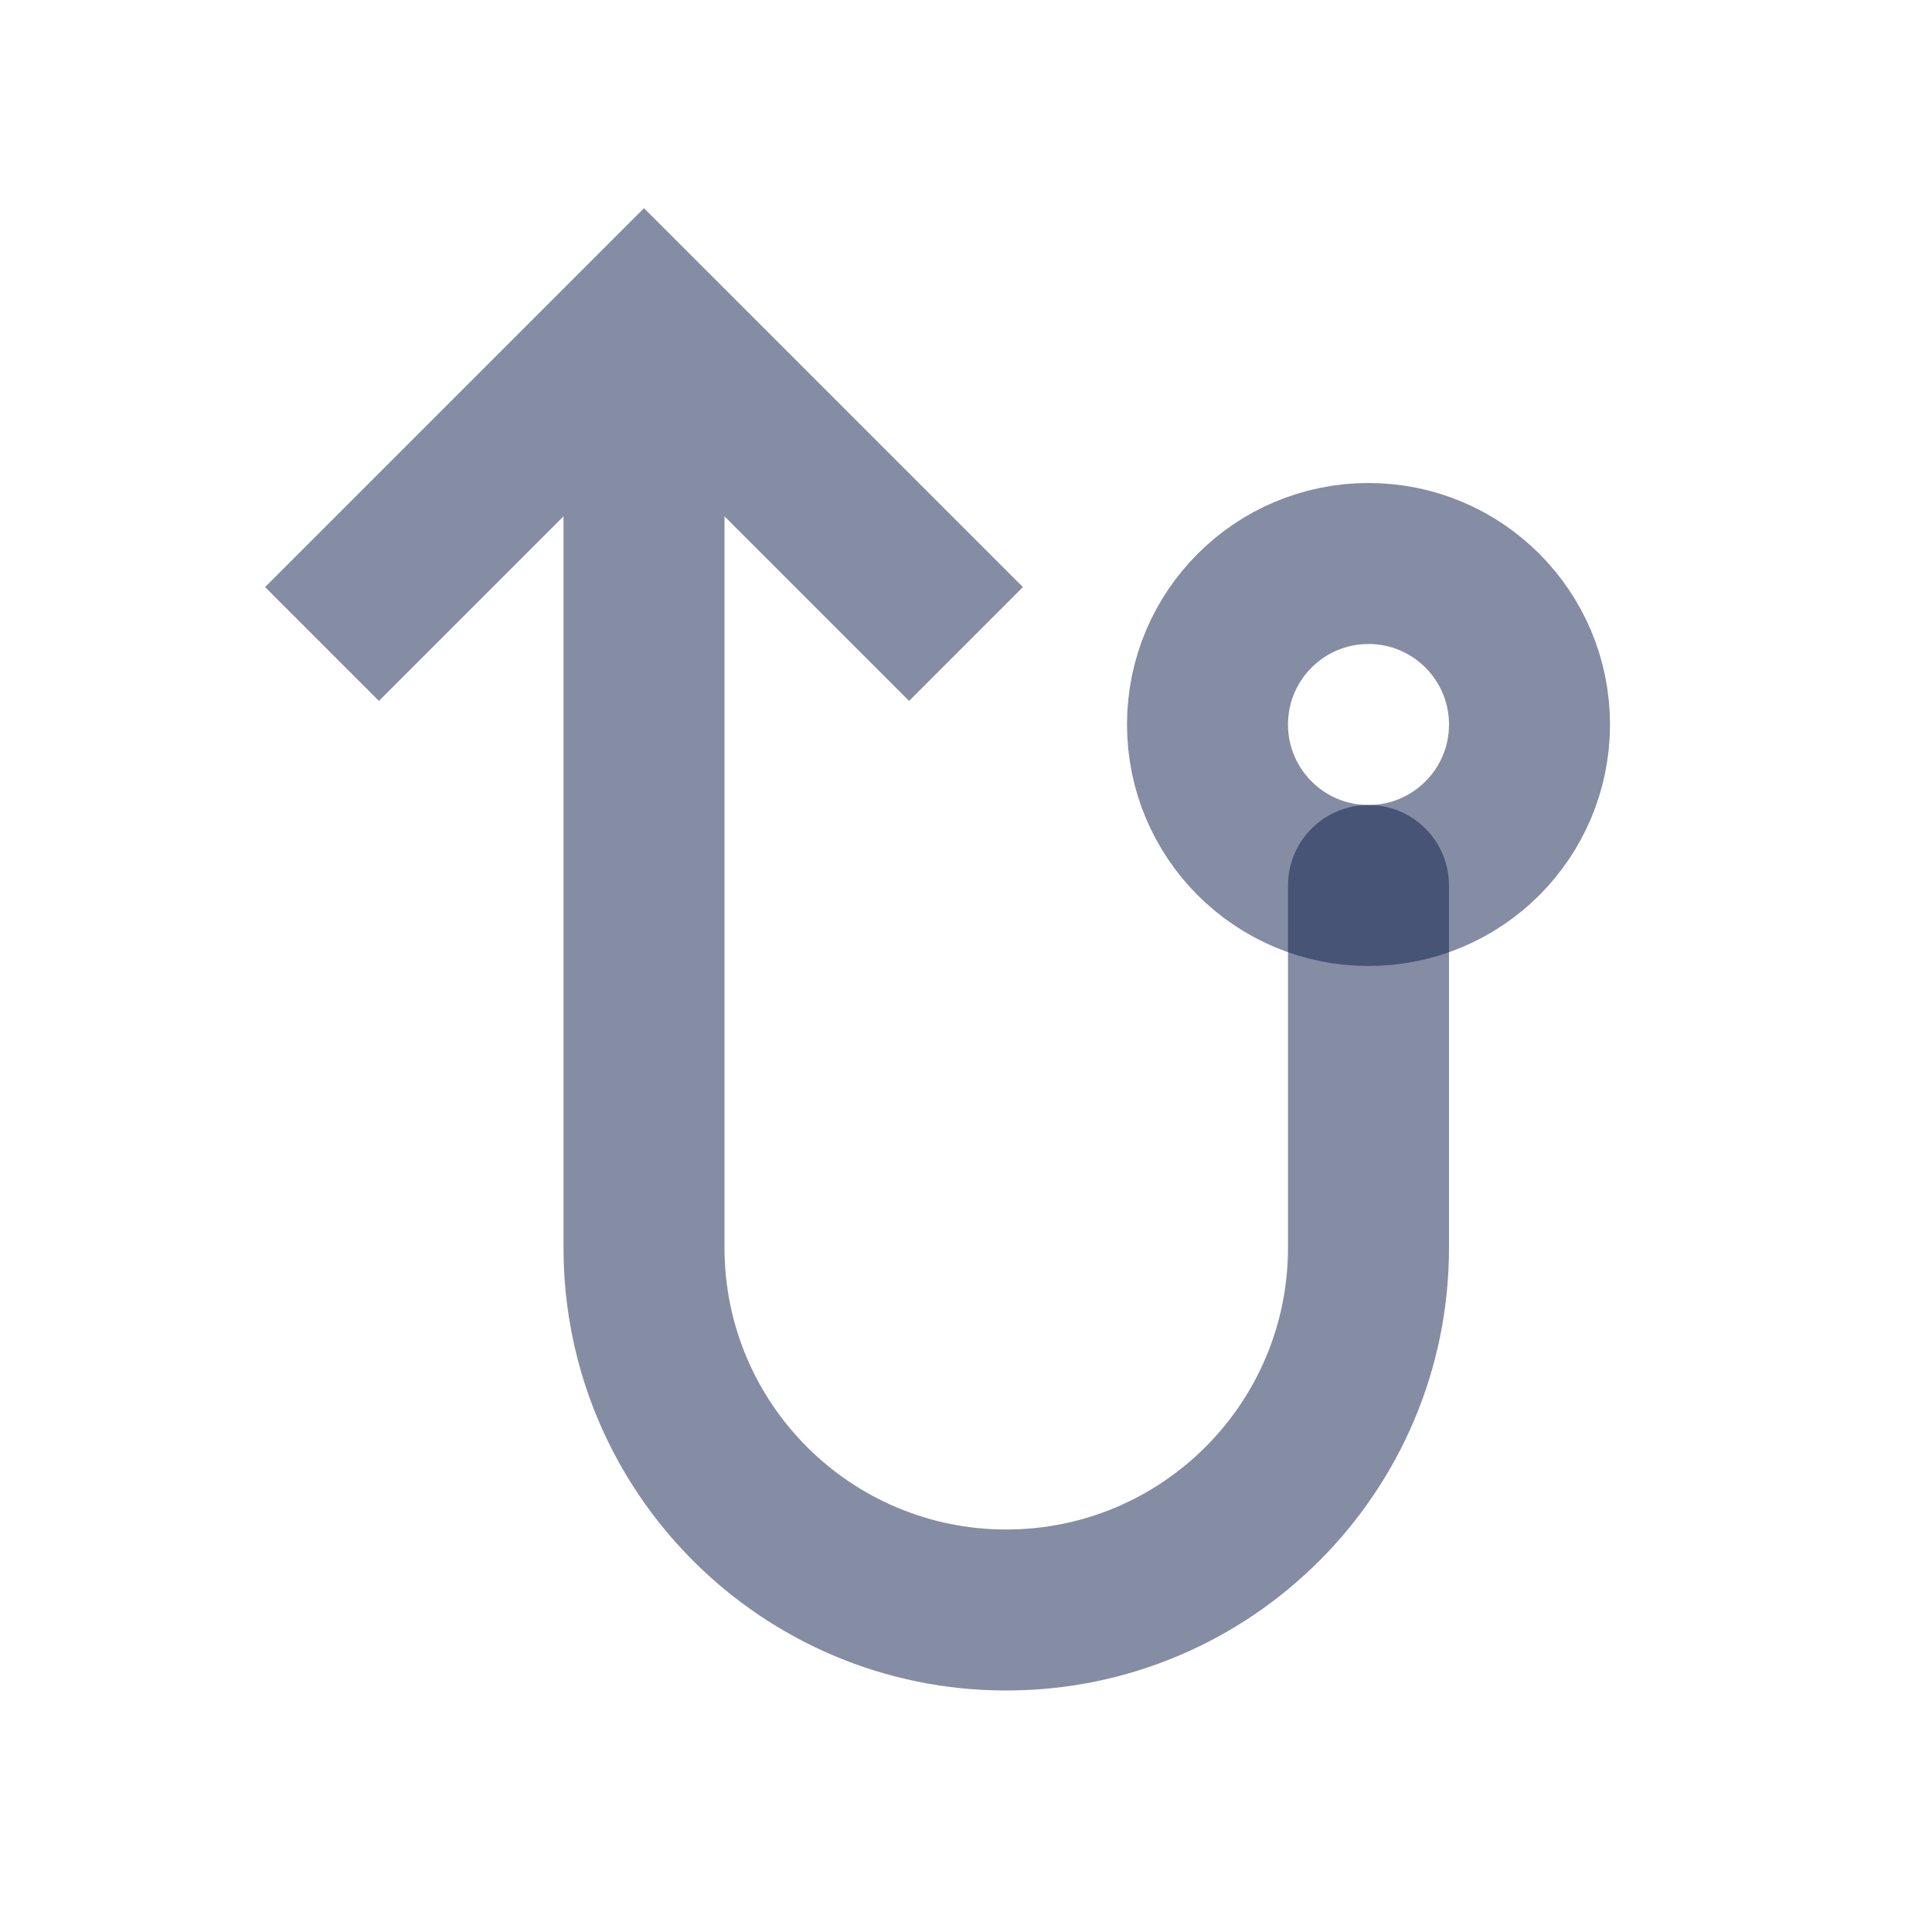 <svg width="24" height="24" viewBox="0 0 24 24" fill="none" xmlns="http://www.w3.org/2000/svg">
<path d="M8 4L8.707 3.293L8 2.586L7.293 3.293L8 4ZM18 11C18 10.448 17.552 10 17 10C16.448 10 16 10.448 16 11L18 11ZM12.707 7.293L8.707 3.293L7.293 4.707L11.293 8.707L12.707 7.293ZM7.293 3.293L3.293 7.293L4.707 8.707L8.707 4.707L7.293 3.293ZM7 4L7 15.5L9 15.5L9 4L7 4ZM18 15.5L18 11L16 11L16 15.5L18 15.5ZM12.5 21C15.538 21 18 18.538 18 15.5L16 15.5C16 17.433 14.433 19 12.5 19L12.5 21ZM7 15.5C7 18.538 9.462 21 12.5 21L12.5 19C10.567 19 9 17.433 9 15.5L7 15.5Z" fill="#0B1C48" fill-opacity="0.5"/>
<circle cx="2" cy="2" r="2" transform="matrix(4.37114e-08 1 1 -4.37114e-08 15 7)" stroke="#0B1C48" stroke-opacity="0.5" stroke-width="2"/>
</svg>
